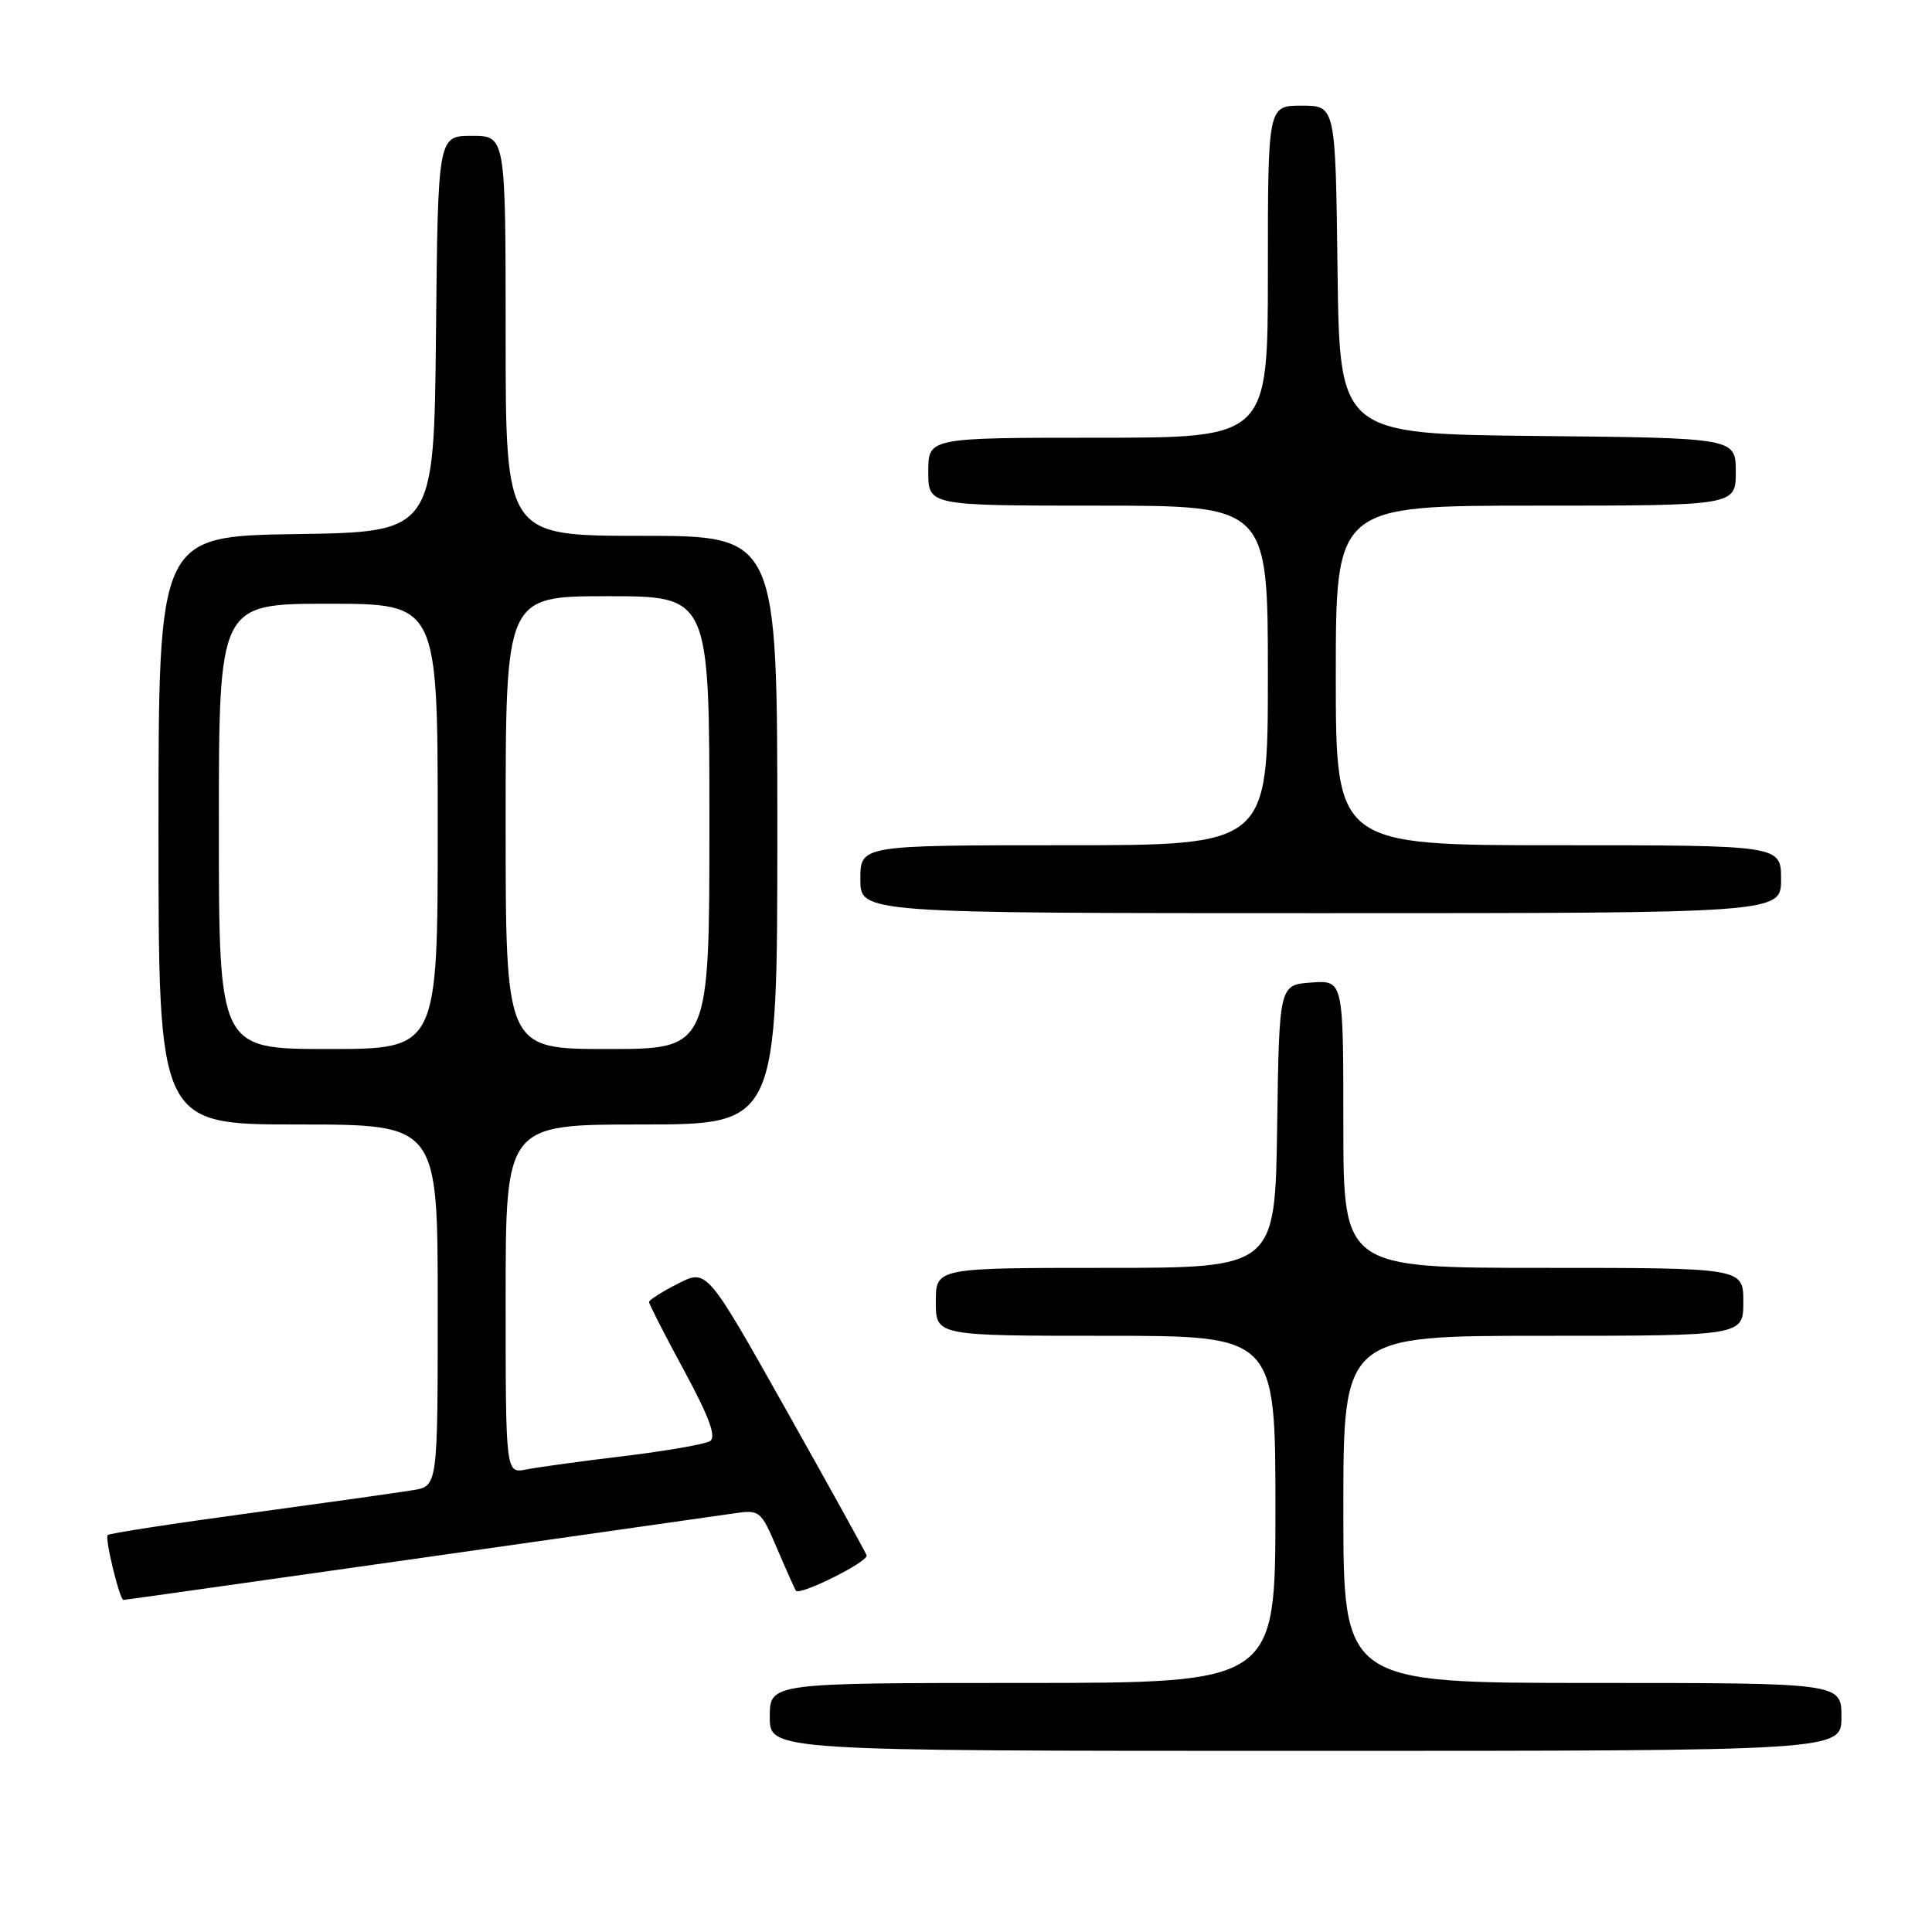 <?xml version="1.0" encoding="UTF-8" standalone="no"?>
<!DOCTYPE svg PUBLIC "-//W3C//DTD SVG 1.1//EN" "http://www.w3.org/Graphics/SVG/1.1/DTD/svg11.dtd" >
<svg xmlns="http://www.w3.org/2000/svg" xmlns:xlink="http://www.w3.org/1999/xlink" version="1.1" viewBox="0 0 256 256">
 <g >
 <path fill="currentColor"
d=" M 244.00 227.50 C 244.00 223.00 244.00 223.00 211.00 223.00 C 178.00 223.00 178.00 223.00 178.00 200.00 C 178.00 177.00 178.00 177.00 204.50 177.00 C 231.00 177.00 231.00 177.00 231.00 172.50 C 231.00 168.00 231.00 168.00 204.50 168.00 C 178.00 168.00 178.00 168.00 178.00 148.94 C 178.00 129.89 178.00 129.89 173.75 130.19 C 169.50 130.50 169.50 130.50 169.23 149.25 C 168.96 168.00 168.96 168.00 146.48 168.00 C 124.00 168.00 124.00 168.00 124.00 172.50 C 124.00 177.00 124.00 177.00 146.50 177.00 C 169.00 177.00 169.00 177.00 169.00 200.00 C 169.00 223.00 169.00 223.00 135.50 223.00 C 102.00 223.00 102.00 223.00 102.00 227.50 C 102.00 232.00 102.00 232.00 173.00 232.00 C 244.00 232.00 244.00 232.00 244.00 227.50 Z  M 55.07 206.54 C 76.21 203.53 95.13 200.84 97.13 200.55 C 100.70 200.02 100.79 200.10 103.00 205.26 C 104.23 208.14 105.34 210.62 105.47 210.78 C 106.06 211.44 115.13 206.90 114.83 206.09 C 114.65 205.59 109.81 196.85 104.08 186.66 C 93.66 168.13 93.66 168.13 89.83 170.09 C 87.72 171.16 86.00 172.26 86.00 172.53 C 86.00 172.80 88.09 176.89 90.65 181.61 C 94.01 187.83 94.95 190.41 94.07 190.96 C 93.40 191.37 88.27 192.26 82.68 192.94 C 77.08 193.61 71.26 194.41 69.75 194.71 C 67.00 195.25 67.00 195.25 67.00 172.12 C 67.00 149.00 67.00 149.00 85.00 149.00 C 103.00 149.00 103.00 149.00 103.00 110.00 C 103.00 71.00 103.00 71.00 85.00 71.00 C 67.00 71.00 67.00 71.00 67.00 44.50 C 67.00 18.00 67.00 18.00 62.52 18.00 C 58.03 18.00 58.03 18.00 57.77 44.25 C 57.50 70.50 57.50 70.50 39.25 70.77 C 21.00 71.05 21.00 71.05 21.00 110.02 C 21.00 149.00 21.00 149.00 39.50 149.00 C 58.00 149.00 58.00 149.00 58.00 172.95 C 58.00 196.91 58.00 196.91 54.75 197.45 C 52.96 197.75 43.21 199.12 33.08 200.50 C 22.96 201.87 14.49 203.18 14.27 203.40 C 13.86 203.81 15.85 212.00 16.36 212.00 C 16.52 212.00 33.94 209.54 55.07 206.54 Z  M 236.00 116.50 C 236.00 112.00 236.00 112.00 206.50 112.00 C 177.00 112.00 177.00 112.00 177.00 89.50 C 177.00 67.00 177.00 67.00 203.50 67.00 C 230.00 67.00 230.00 67.00 230.00 62.52 C 230.00 58.03 230.00 58.03 203.75 57.77 C 177.50 57.50 177.50 57.50 177.23 35.75 C 176.96 14.00 176.96 14.00 172.48 14.00 C 168.00 14.00 168.00 14.00 168.00 36.00 C 168.00 58.00 168.00 58.00 145.50 58.00 C 123.00 58.00 123.00 58.00 123.00 62.50 C 123.00 67.00 123.00 67.00 145.50 67.00 C 168.00 67.00 168.00 67.00 168.00 89.50 C 168.00 112.00 168.00 112.00 141.00 112.00 C 114.00 112.00 114.00 112.00 114.00 116.50 C 114.00 121.00 114.00 121.00 175.00 121.00 C 236.00 121.00 236.00 121.00 236.00 116.50 Z  M 29.00 109.50 C 29.00 80.00 29.00 80.00 43.50 80.00 C 58.00 80.00 58.00 80.00 58.00 109.50 C 58.00 139.00 58.00 139.00 43.50 139.00 C 29.00 139.00 29.00 139.00 29.00 109.50 Z  M 67.00 109.00 C 67.00 79.00 67.00 79.00 80.50 79.00 C 94.00 79.00 94.00 79.00 94.00 109.00 C 94.00 139.00 94.00 139.00 80.50 139.00 C 67.00 139.00 67.00 139.00 67.00 109.00 Z "/>
</g>
</svg>